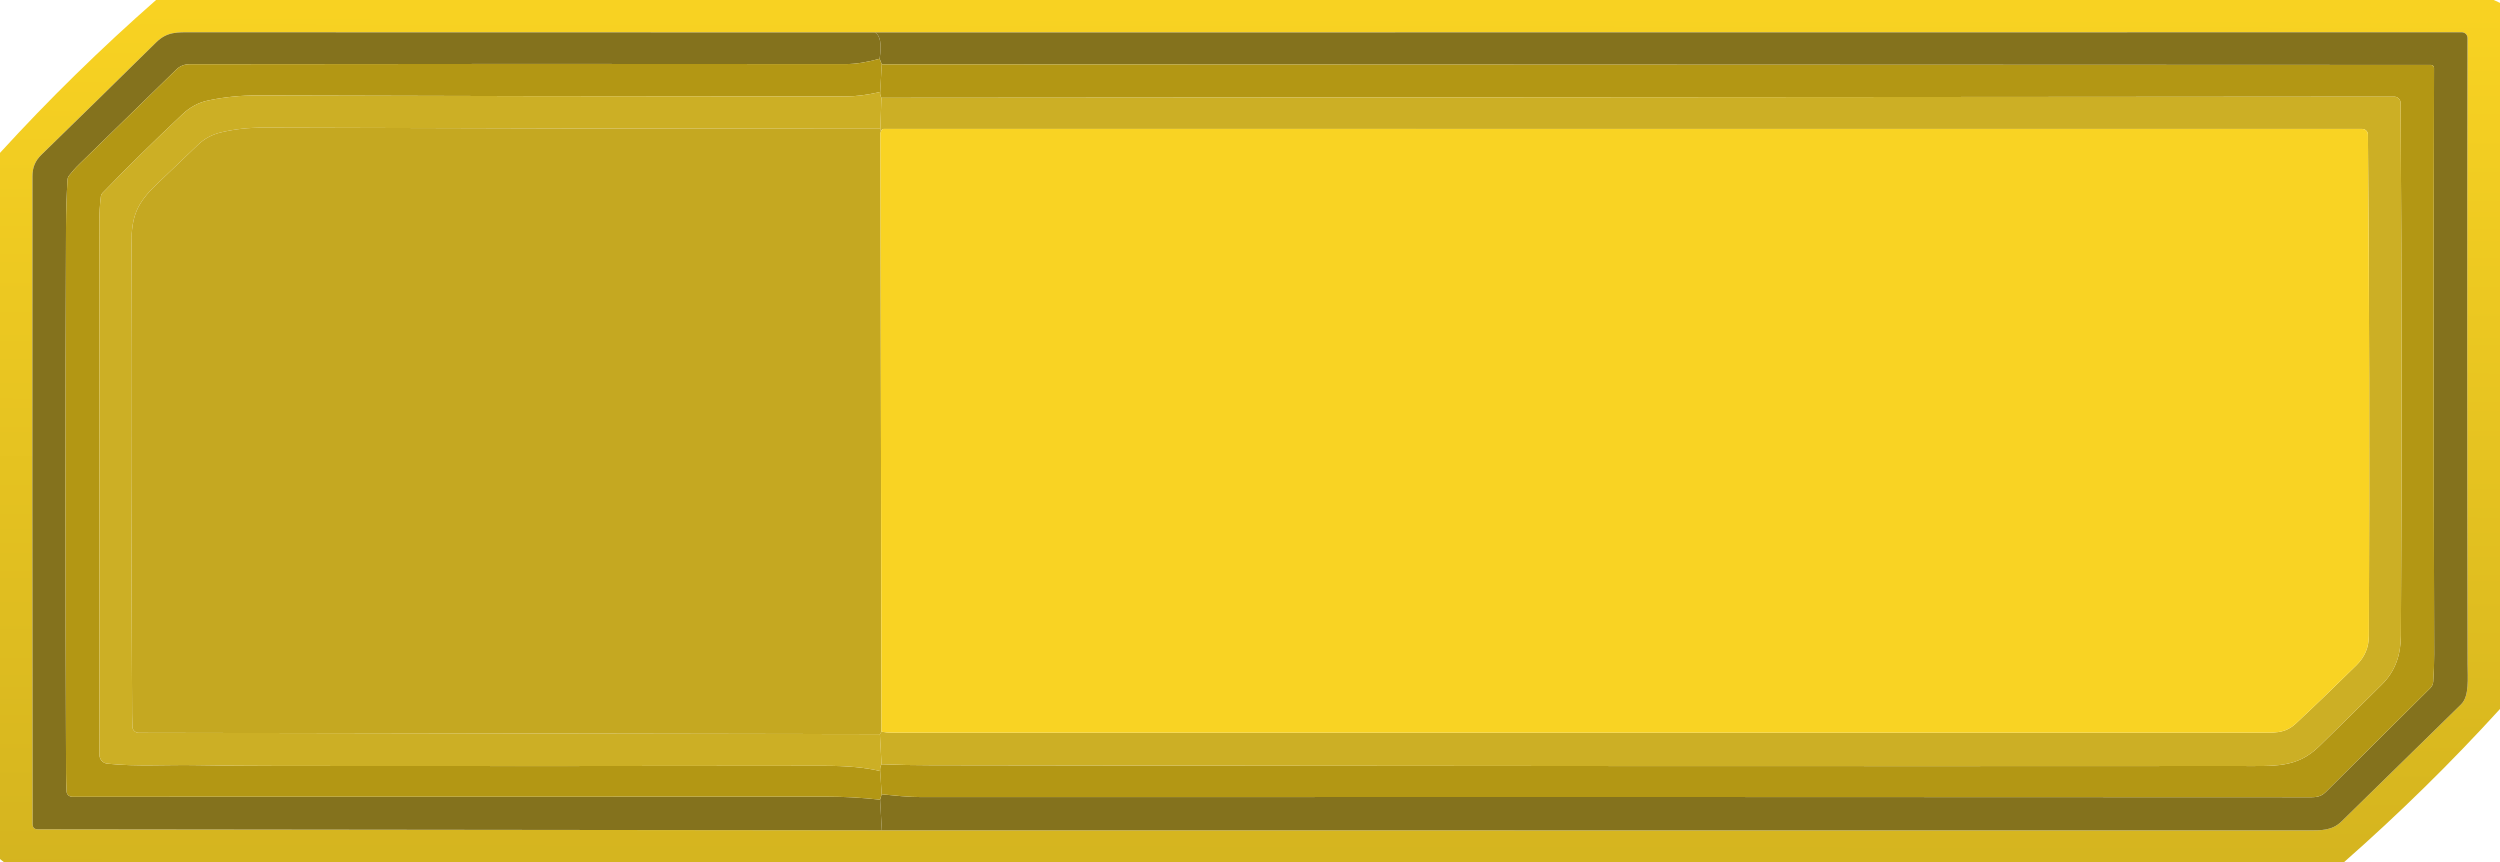 <svg width="87" height="30" viewBox="0 0 87 30" fill="none" xmlns="http://www.w3.org/2000/svg"
 preserveAspectRatio="none">
<g clip-path="url(#clip0_433_3)">
<path d="M86.781 0L87 0.101V24.672C85.303 26.535 83.494 28.311 81.575 30H0.134L0 29.894V5.32C1.692 3.467 3.502 1.694 5.431 0H86.781ZM30.688 28.895C47.23 28.895 63.774 28.896 80.32 28.899C80.776 28.899 81.157 28.909 81.485 28.587C82.814 27.281 84.201 25.923 85.645 24.513C85.938 24.228 85.874 23.601 85.873 23.102C85.858 15.975 85.856 8.714 85.87 1.319C85.87 1.293 85.864 1.268 85.854 1.244C85.844 1.22 85.829 1.198 85.811 1.18C85.792 1.162 85.77 1.148 85.746 1.138C85.722 1.128 85.696 1.123 85.67 1.123L30.44 1.128C22.508 1.125 14.587 1.123 6.677 1.123C6.182 1.123 5.82 1.094 5.436 1.473C4.004 2.883 2.673 4.187 1.443 5.382C1.224 5.596 1.129 5.83 1.129 6.132C1.122 13.463 1.125 20.979 1.135 28.678C1.135 28.8 1.197 28.861 1.321 28.861L30.688 28.895Z" fill="url(#paint0_linear_433_3)"/>
<path d="M30.44 1.128C30.634 1.225 30.69 1.53 30.611 2.044C30.168 2.168 29.774 2.23 29.429 2.23C21.982 2.221 14.368 2.223 6.588 2.235C6.42 2.235 6.259 2.3 6.139 2.416C5.003 3.526 3.879 4.622 2.766 5.705C2.632 5.834 2.512 5.969 2.404 6.109C2.371 6.152 2.353 6.2 2.35 6.253C2.317 6.801 2.299 7.352 2.297 7.906C2.272 14.148 2.273 20.482 2.299 26.91C2.3 27.118 2.306 27.329 2.317 27.544C2.319 27.594 2.341 27.64 2.378 27.675C2.415 27.709 2.464 27.728 2.515 27.728C11.261 27.728 20.012 27.727 28.769 27.724C29.387 27.724 30.007 27.759 30.627 27.829L30.688 28.895L1.321 28.861C1.197 28.861 1.135 28.8 1.135 28.678C1.125 20.979 1.122 13.463 1.129 6.131C1.129 5.83 1.224 5.596 1.444 5.382C2.673 4.187 4.004 2.883 5.436 1.473C5.82 1.094 6.182 1.123 6.677 1.123C14.587 1.123 22.508 1.125 30.44 1.128Z" fill="#84721D"/>
<path d="M30.688 28.895L30.627 27.829L30.683 27.642C31.146 27.688 31.618 27.739 32.08 27.739C48.129 27.732 64.185 27.734 80.248 27.744C80.517 27.744 80.73 27.768 80.935 27.563C82.165 26.337 83.377 25.132 84.573 23.947C84.635 23.886 84.671 23.805 84.677 23.721C84.699 23.412 84.71 23.092 84.71 22.763C84.689 15.638 84.687 8.839 84.705 2.366C84.705 2.352 84.702 2.339 84.697 2.326C84.692 2.313 84.684 2.301 84.674 2.291C84.665 2.282 84.653 2.274 84.64 2.268C84.627 2.263 84.614 2.26 84.6 2.26L30.686 2.238L30.611 2.044C30.69 1.53 30.634 1.225 30.44 1.128L85.67 1.123C85.696 1.123 85.722 1.128 85.746 1.138C85.77 1.148 85.792 1.162 85.811 1.18C85.829 1.198 85.844 1.22 85.854 1.244C85.864 1.267 85.87 1.293 85.87 1.319C85.856 8.714 85.858 15.975 85.873 23.102C85.874 23.601 85.938 24.228 85.645 24.513C84.201 25.923 82.814 27.281 81.485 28.587C81.157 28.909 80.776 28.899 80.32 28.899C63.774 28.896 47.23 28.895 30.688 28.895Z" fill="#84721D"/>
<path d="M30.61 2.044L30.686 2.238L30.63 3.201C30.177 3.304 29.78 3.356 29.439 3.356C21.538 3.353 14.715 3.341 8.97 3.321C8.382 3.319 7.806 3.377 7.245 3.496C6.912 3.566 6.612 3.727 6.346 3.979C5.35 4.915 4.428 5.824 3.578 6.703C3.538 6.743 3.514 6.792 3.508 6.849C3.474 7.13 3.457 7.417 3.457 7.71C3.46 14.162 3.462 20.35 3.462 26.276C3.462 26.35 3.49 26.421 3.54 26.477C3.59 26.532 3.659 26.567 3.734 26.575C4.756 26.686 5.798 26.607 6.834 26.628C7.697 26.645 8.688 26.654 9.808 26.655C16.087 26.662 22.366 26.66 28.646 26.65C29.483 26.649 30.144 26.711 30.63 26.835L30.683 27.642L30.627 27.829C30.006 27.759 29.387 27.724 28.769 27.724C20.012 27.727 11.261 27.728 2.515 27.728C2.464 27.728 2.415 27.709 2.378 27.675C2.341 27.641 2.319 27.594 2.317 27.544C2.306 27.329 2.3 27.118 2.299 26.91C2.272 20.482 2.272 14.148 2.297 7.906C2.299 7.352 2.317 6.801 2.349 6.253C2.353 6.2 2.371 6.152 2.404 6.109C2.512 5.969 2.632 5.834 2.766 5.705C3.879 4.622 5.003 3.526 6.139 2.416C6.259 2.3 6.42 2.235 6.588 2.235C14.368 2.223 21.982 2.221 29.429 2.23C29.774 2.23 30.168 2.168 30.61 2.044Z" fill="#B39714"/>
<path d="M30.683 27.642L30.63 26.835C30.622 26.742 30.637 26.663 30.678 26.597C31.25 26.619 31.824 26.63 32.4 26.631C48.972 26.659 64.135 26.667 77.889 26.657C79.18 26.657 79.927 26.734 80.712 25.967C81.437 25.261 82.163 24.546 82.889 23.822C83.368 23.345 83.548 22.773 83.551 22.125C83.587 16.134 83.584 9.954 83.541 3.584C83.541 3.525 83.517 3.469 83.475 3.427C83.432 3.386 83.375 3.363 83.315 3.363L30.673 3.403C30.638 3.341 30.624 3.273 30.63 3.2L30.686 2.238L84.6 2.26C84.614 2.26 84.627 2.263 84.64 2.268C84.653 2.274 84.665 2.282 84.674 2.291C84.684 2.301 84.692 2.313 84.697 2.326C84.702 2.339 84.705 2.352 84.705 2.366C84.687 8.839 84.689 15.638 84.71 22.763C84.71 23.093 84.699 23.412 84.677 23.721C84.671 23.806 84.635 23.886 84.573 23.947C83.377 25.132 82.165 26.337 80.935 27.563C80.73 27.768 80.517 27.744 80.248 27.744C64.185 27.734 48.129 27.732 32.08 27.739C31.618 27.739 31.146 27.688 30.683 27.642Z" fill="#B39714"/>
<path d="M30.63 3.2C30.624 3.273 30.638 3.341 30.673 3.403L30.637 4.481C23.483 4.48 16.329 4.467 9.175 4.442C8.65 4.44 8.154 4.495 7.689 4.607C7.383 4.68 7.119 4.821 6.898 5.031C6.436 5.469 5.946 5.938 5.428 6.436C4.763 7.076 4.578 7.535 4.574 8.456C4.556 13.492 4.564 18.957 4.599 24.849C4.599 24.99 4.602 25.138 4.609 25.295C4.611 25.35 4.635 25.402 4.676 25.441C4.717 25.479 4.771 25.501 4.828 25.502L30.62 25.548L30.678 26.597C30.637 26.663 30.622 26.742 30.63 26.835C30.144 26.711 29.483 26.649 28.646 26.65C22.367 26.66 16.087 26.661 9.808 26.655C8.688 26.654 7.697 26.645 6.834 26.628C5.798 26.607 4.756 26.686 3.734 26.575C3.659 26.567 3.59 26.532 3.54 26.476C3.49 26.421 3.462 26.35 3.462 26.276C3.462 20.35 3.46 14.161 3.457 7.71C3.457 7.417 3.474 7.13 3.508 6.849C3.514 6.792 3.538 6.743 3.578 6.703C4.428 5.823 5.351 4.915 6.346 3.979C6.612 3.727 6.912 3.566 7.245 3.496C7.806 3.377 8.382 3.319 8.97 3.321C14.715 3.341 21.538 3.353 29.439 3.356C29.78 3.356 30.177 3.304 30.63 3.2Z" fill="#CCAF25"/>
<path d="M30.678 26.597L30.62 25.548L30.676 25.463C30.801 25.487 30.925 25.498 31.05 25.498C46.977 25.497 62.904 25.497 78.831 25.498C79.262 25.498 79.568 25.485 79.897 25.177C80.565 24.554 81.268 23.877 82.008 23.146C82.292 22.865 82.435 22.527 82.437 22.131C82.463 15.925 82.452 10.109 82.404 4.684C82.404 4.632 82.382 4.582 82.344 4.545C82.306 4.508 82.255 4.487 82.201 4.487L30.761 4.486C30.721 4.486 30.691 4.505 30.673 4.545L30.638 4.62C30.659 4.601 30.659 4.555 30.637 4.481L30.673 3.403L83.315 3.363C83.375 3.363 83.432 3.386 83.475 3.427C83.517 3.469 83.541 3.525 83.541 3.584C83.584 9.954 83.587 16.134 83.551 22.125C83.548 22.773 83.368 23.345 82.889 23.822C82.163 24.546 81.437 25.261 80.712 25.967C79.927 26.734 79.18 26.657 77.889 26.657C64.135 26.667 48.972 26.659 32.4 26.631C31.824 26.63 31.25 26.619 30.678 26.597Z" fill="#CCAF25"/>
<path d="M30.637 4.481C30.659 4.554 30.659 4.601 30.639 4.62L30.676 25.463L30.62 25.548L4.829 25.502C4.772 25.501 4.717 25.48 4.676 25.441C4.635 25.402 4.611 25.35 4.609 25.295C4.602 25.139 4.599 24.99 4.599 24.849C4.564 18.957 4.556 13.492 4.575 8.456C4.578 7.535 4.763 7.076 5.428 6.436C5.946 5.938 6.436 5.469 6.898 5.031C7.12 4.821 7.383 4.68 7.689 4.607C8.155 4.495 8.65 4.44 9.175 4.442C16.33 4.467 23.484 4.48 30.637 4.481Z" fill="#C5A821"/>
<path d="M30.676 25.463L30.638 4.62L30.673 4.545C30.691 4.505 30.721 4.485 30.761 4.485L82.201 4.487C82.255 4.487 82.306 4.508 82.344 4.545C82.382 4.582 82.404 4.632 82.404 4.684C82.452 10.109 82.463 15.925 82.437 22.131C82.435 22.527 82.292 22.865 82.008 23.146C81.268 23.877 80.565 24.554 79.897 25.177C79.568 25.485 79.262 25.498 78.831 25.498C62.904 25.497 46.977 25.497 31.05 25.498C30.925 25.498 30.801 25.486 30.676 25.463Z" fill="#F9D323"/>
</g>
<defs>
<linearGradient id="paint0_linear_433_3" x1="48.5" y1="-6" x2="48.433" y2="37.501" gradientUnits="userSpaceOnUse">
<stop offset="0.009" stop-color="#FFD823"/>
<stop offset="1" stop-color="#CCAD1E"/>
</linearGradient>
<clipPath id="clip0_433_3">
<rect width="87" height="30" fill="white"/>
</clipPath>
</defs>
</svg>
